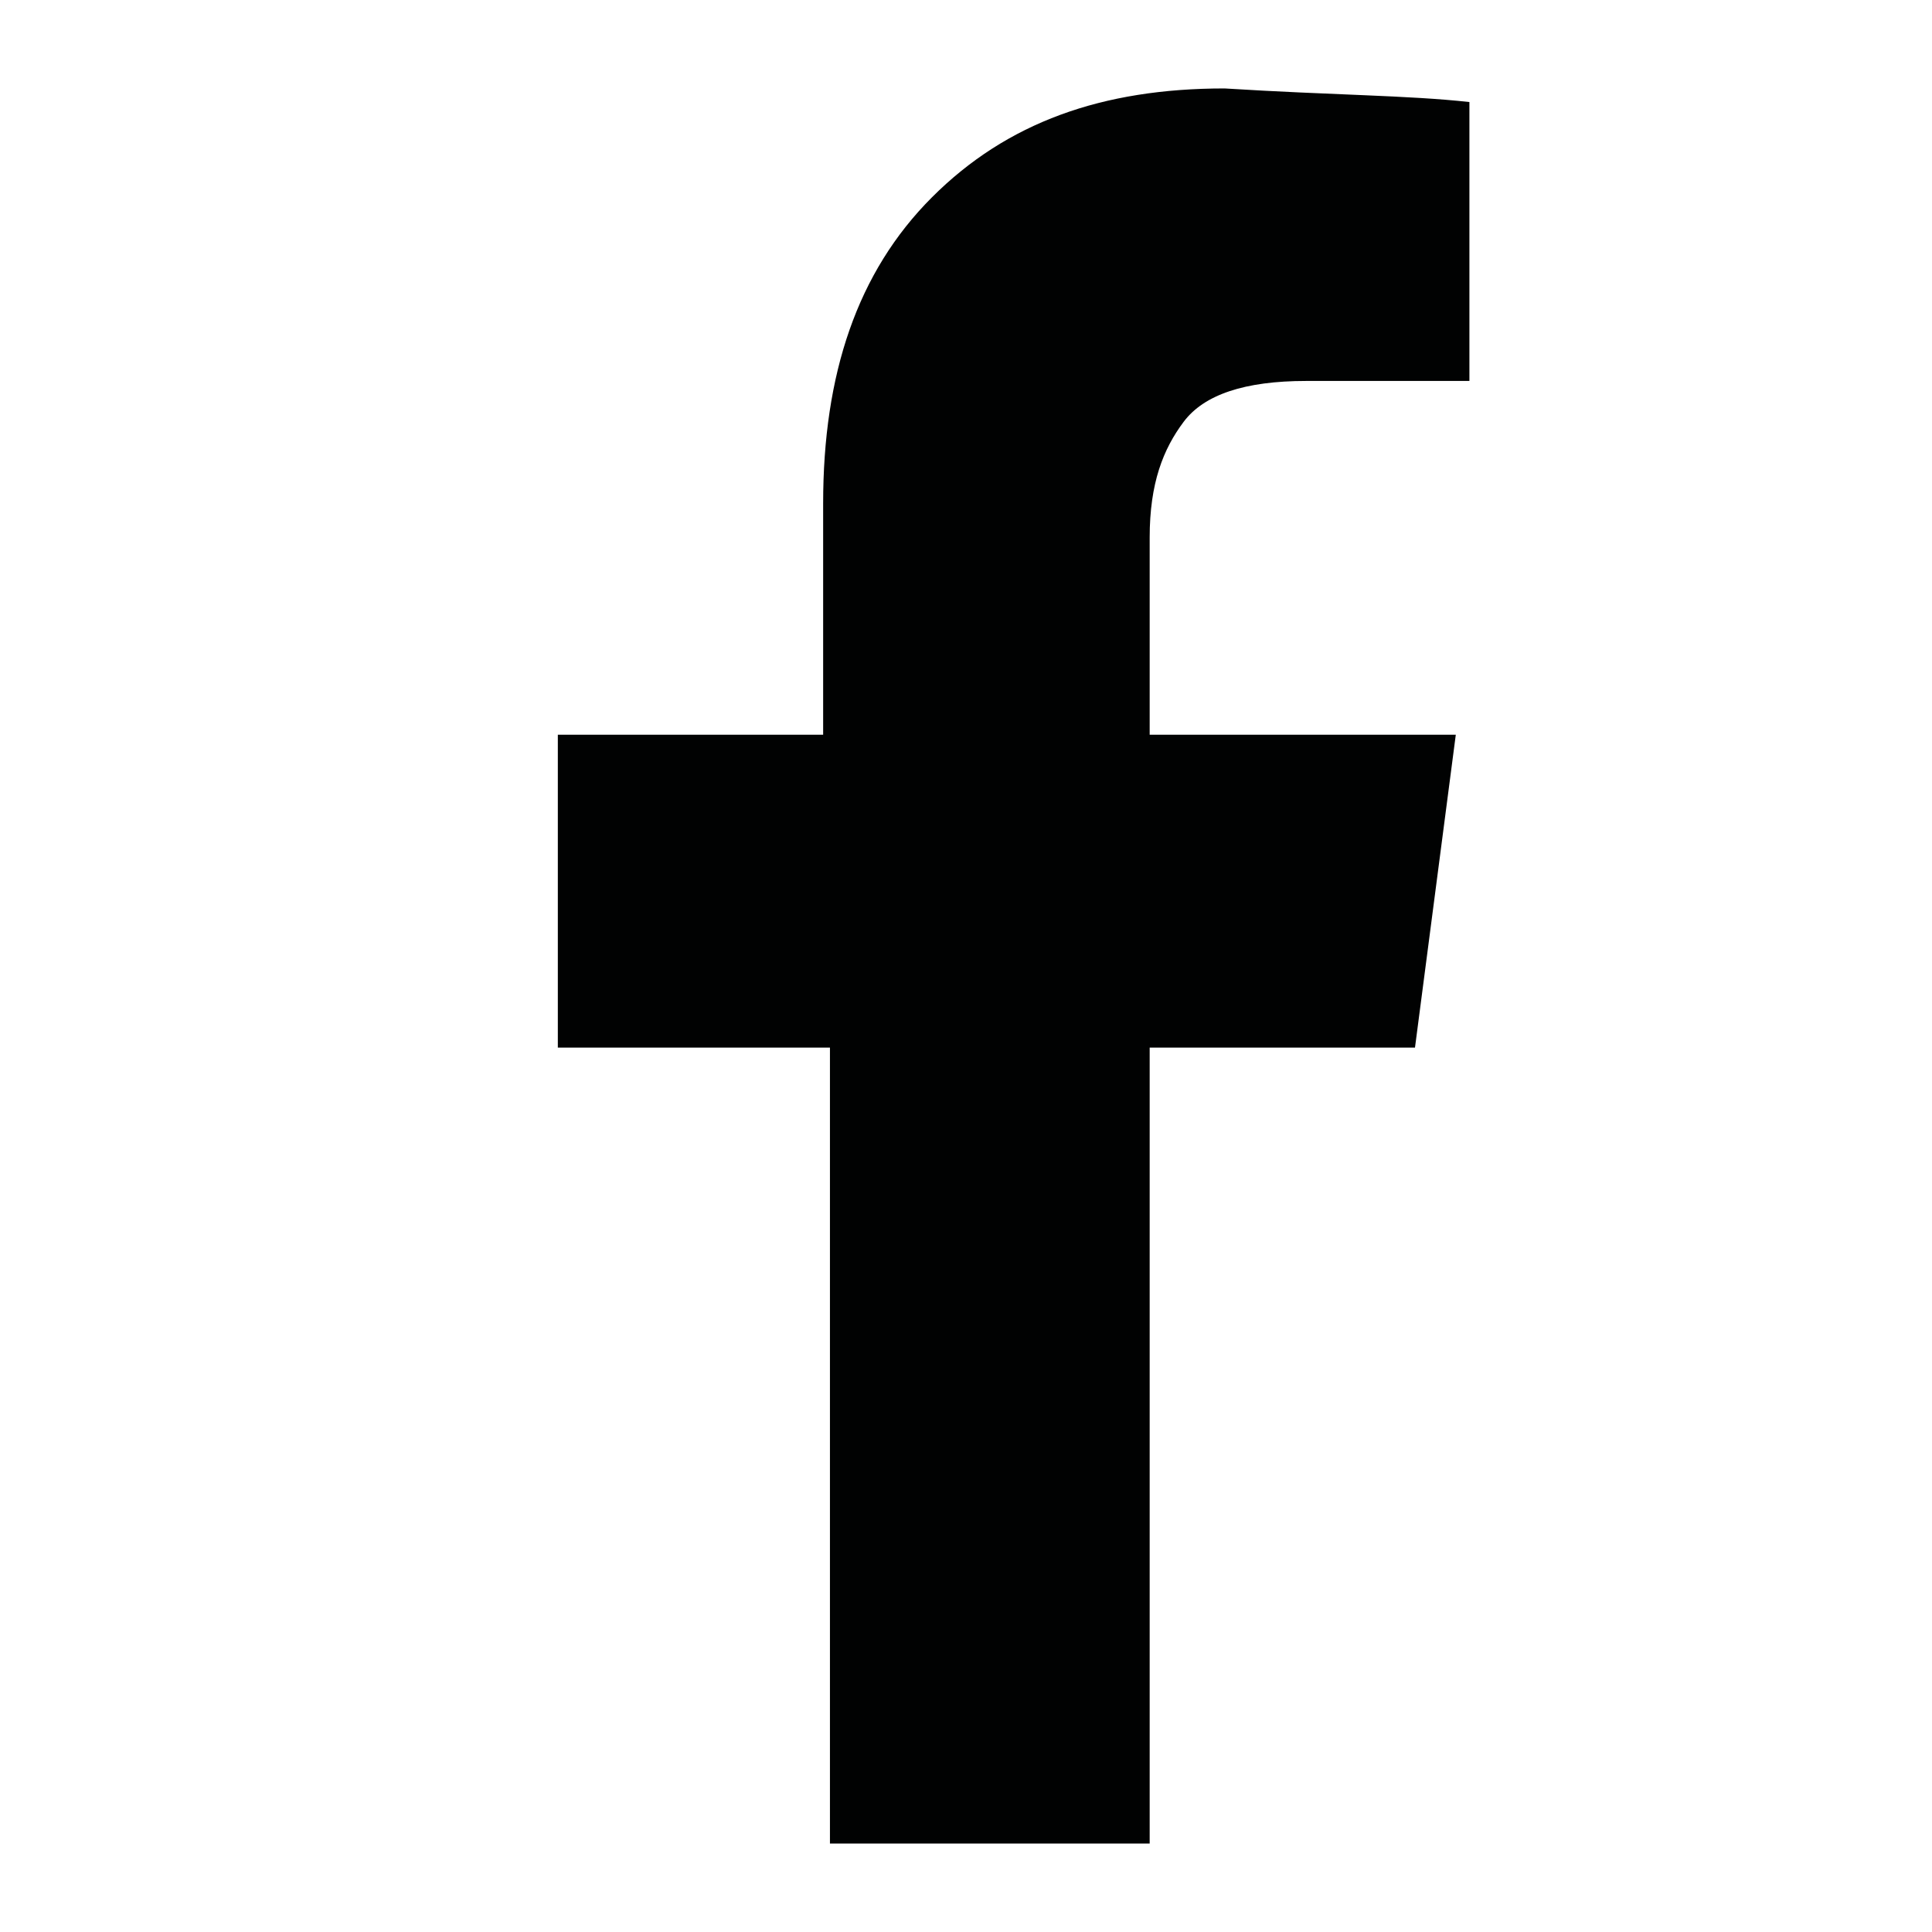 <svg viewBox="0 0 28.4 28.4" xmlns="http://www.w3.org/2000/svg"><path d="m21.6 1.5v4.1h-2.4c-.9 0-1.5.2-1.8.6s-.5.9-.5 1.7v2.9h4.5l-.6 4.6h-3.9v11.7h-4.7v-11.7h-4v-4.6h3.9v-3.4c0-1.9.5-3.4 1.6-4.5s2.5-1.6 4.3-1.6c1.6.1 2.7.1 3.6.2z" fill="#010202"/></svg>